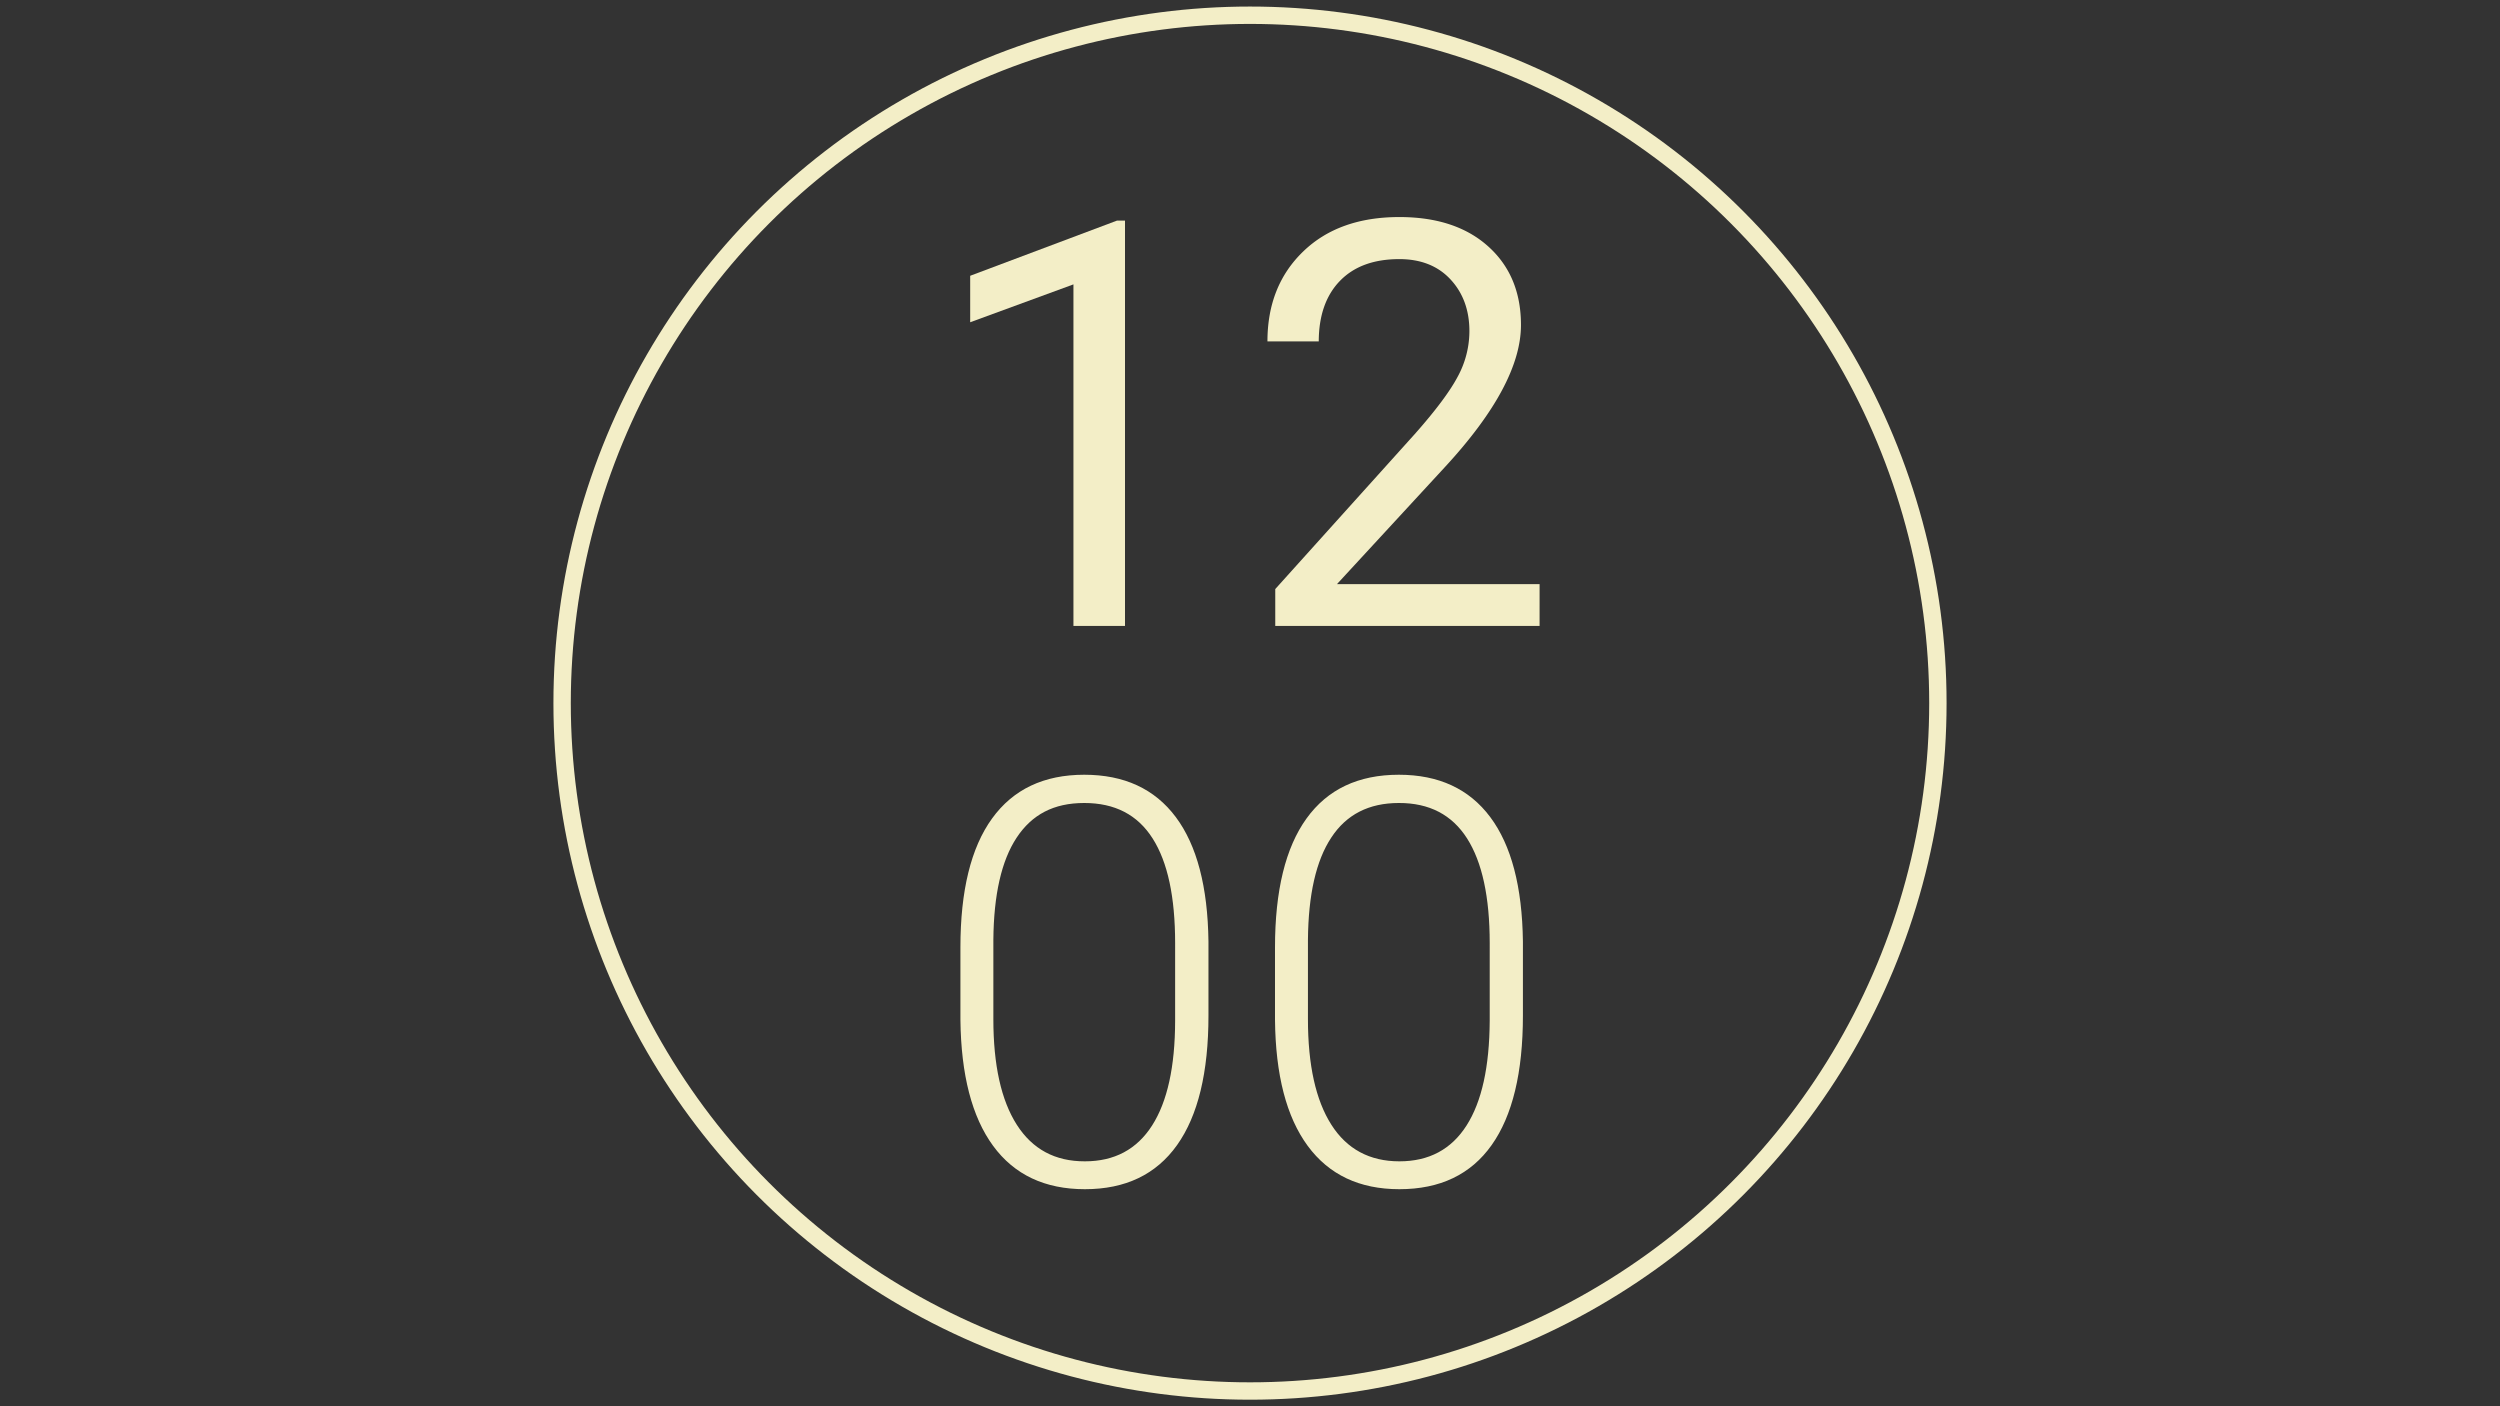 <svg height="1080" viewBox="0 0 1920 1080" width="1920" xmlns="http://www.w3.org/2000/svg"><rect x="0" y="0" width="1920" height="1080" fill="#333333" stroke="none"/><circle cx="960" cy="540" fill="none" r="528.3" stroke="#f3eec7" stroke-miterlimit="10" stroke-width="13.34"/><g fill="#f3eec7"><path d="m1169.6 779.9q0 65.6-24 99.5t-70.9 33.9q-45.9 0-70.4-33.3t-25.1-96.9v-55.5q0-65.4 24.2-99t70.9-33.6q45.9 0 70.2 32.5t25.1 95.6zm-25.5-55.5q0-53.2-17.4-80.5t-52.4-27.2q-34.5 0-51.9 26.6c-11.7 17.7-17.6 43.9-17.9 78.5v60.9q0 52.9 18 81.1c11.9 18.7 29.4 28.1 52.2 28.1s39.9-9.2 51.6-27.5 17.6-45.1 17.8-80.4z"/><path d="m928.1 779.9q0 65.6-24.1 99.5t-70.8 33.9q-46.1 0-70.5-33.3t-25.1-96.9v-55.5q0-65.4 24.3-99t70.8-33.6q46 0 70.3 32.5t25.1 95.6zm-25.6-55.5c0-35.5-5.7-62.3-17.3-80.5s-29-27.2-52.5-27.2-40.2 8.9-51.9 26.6-17.6 43.9-17.9 78.5v60.9q0 52.9 18 81.1t52.3 28.1q34 0 51.6-27.5t17.7-80.4z"/><path d="m1182.4 480.7h-203v-28.3l107.2-119.1q23.9-27 32.9-44a73.3 73.3 0 0 0 9-35c0-16.1-4.9-29.4-14.6-39.8s-22.9-15.5-39.2-15.5q-29.4 0-45.6 16.7t-16.3 46.5h-39.4q0-42.7 27.6-69.2c18.3-17.6 42.9-26.3 73.7-26.3q43.2 0 68.3 22.6t25.1 60.3q0 45.8-58.3 109l-83 90h155.6z"/><path d="m864 480.7h-39.6v-262.3l-79.3 29.1v-35.7l112.8-42.4h6.1z"/></g></svg>